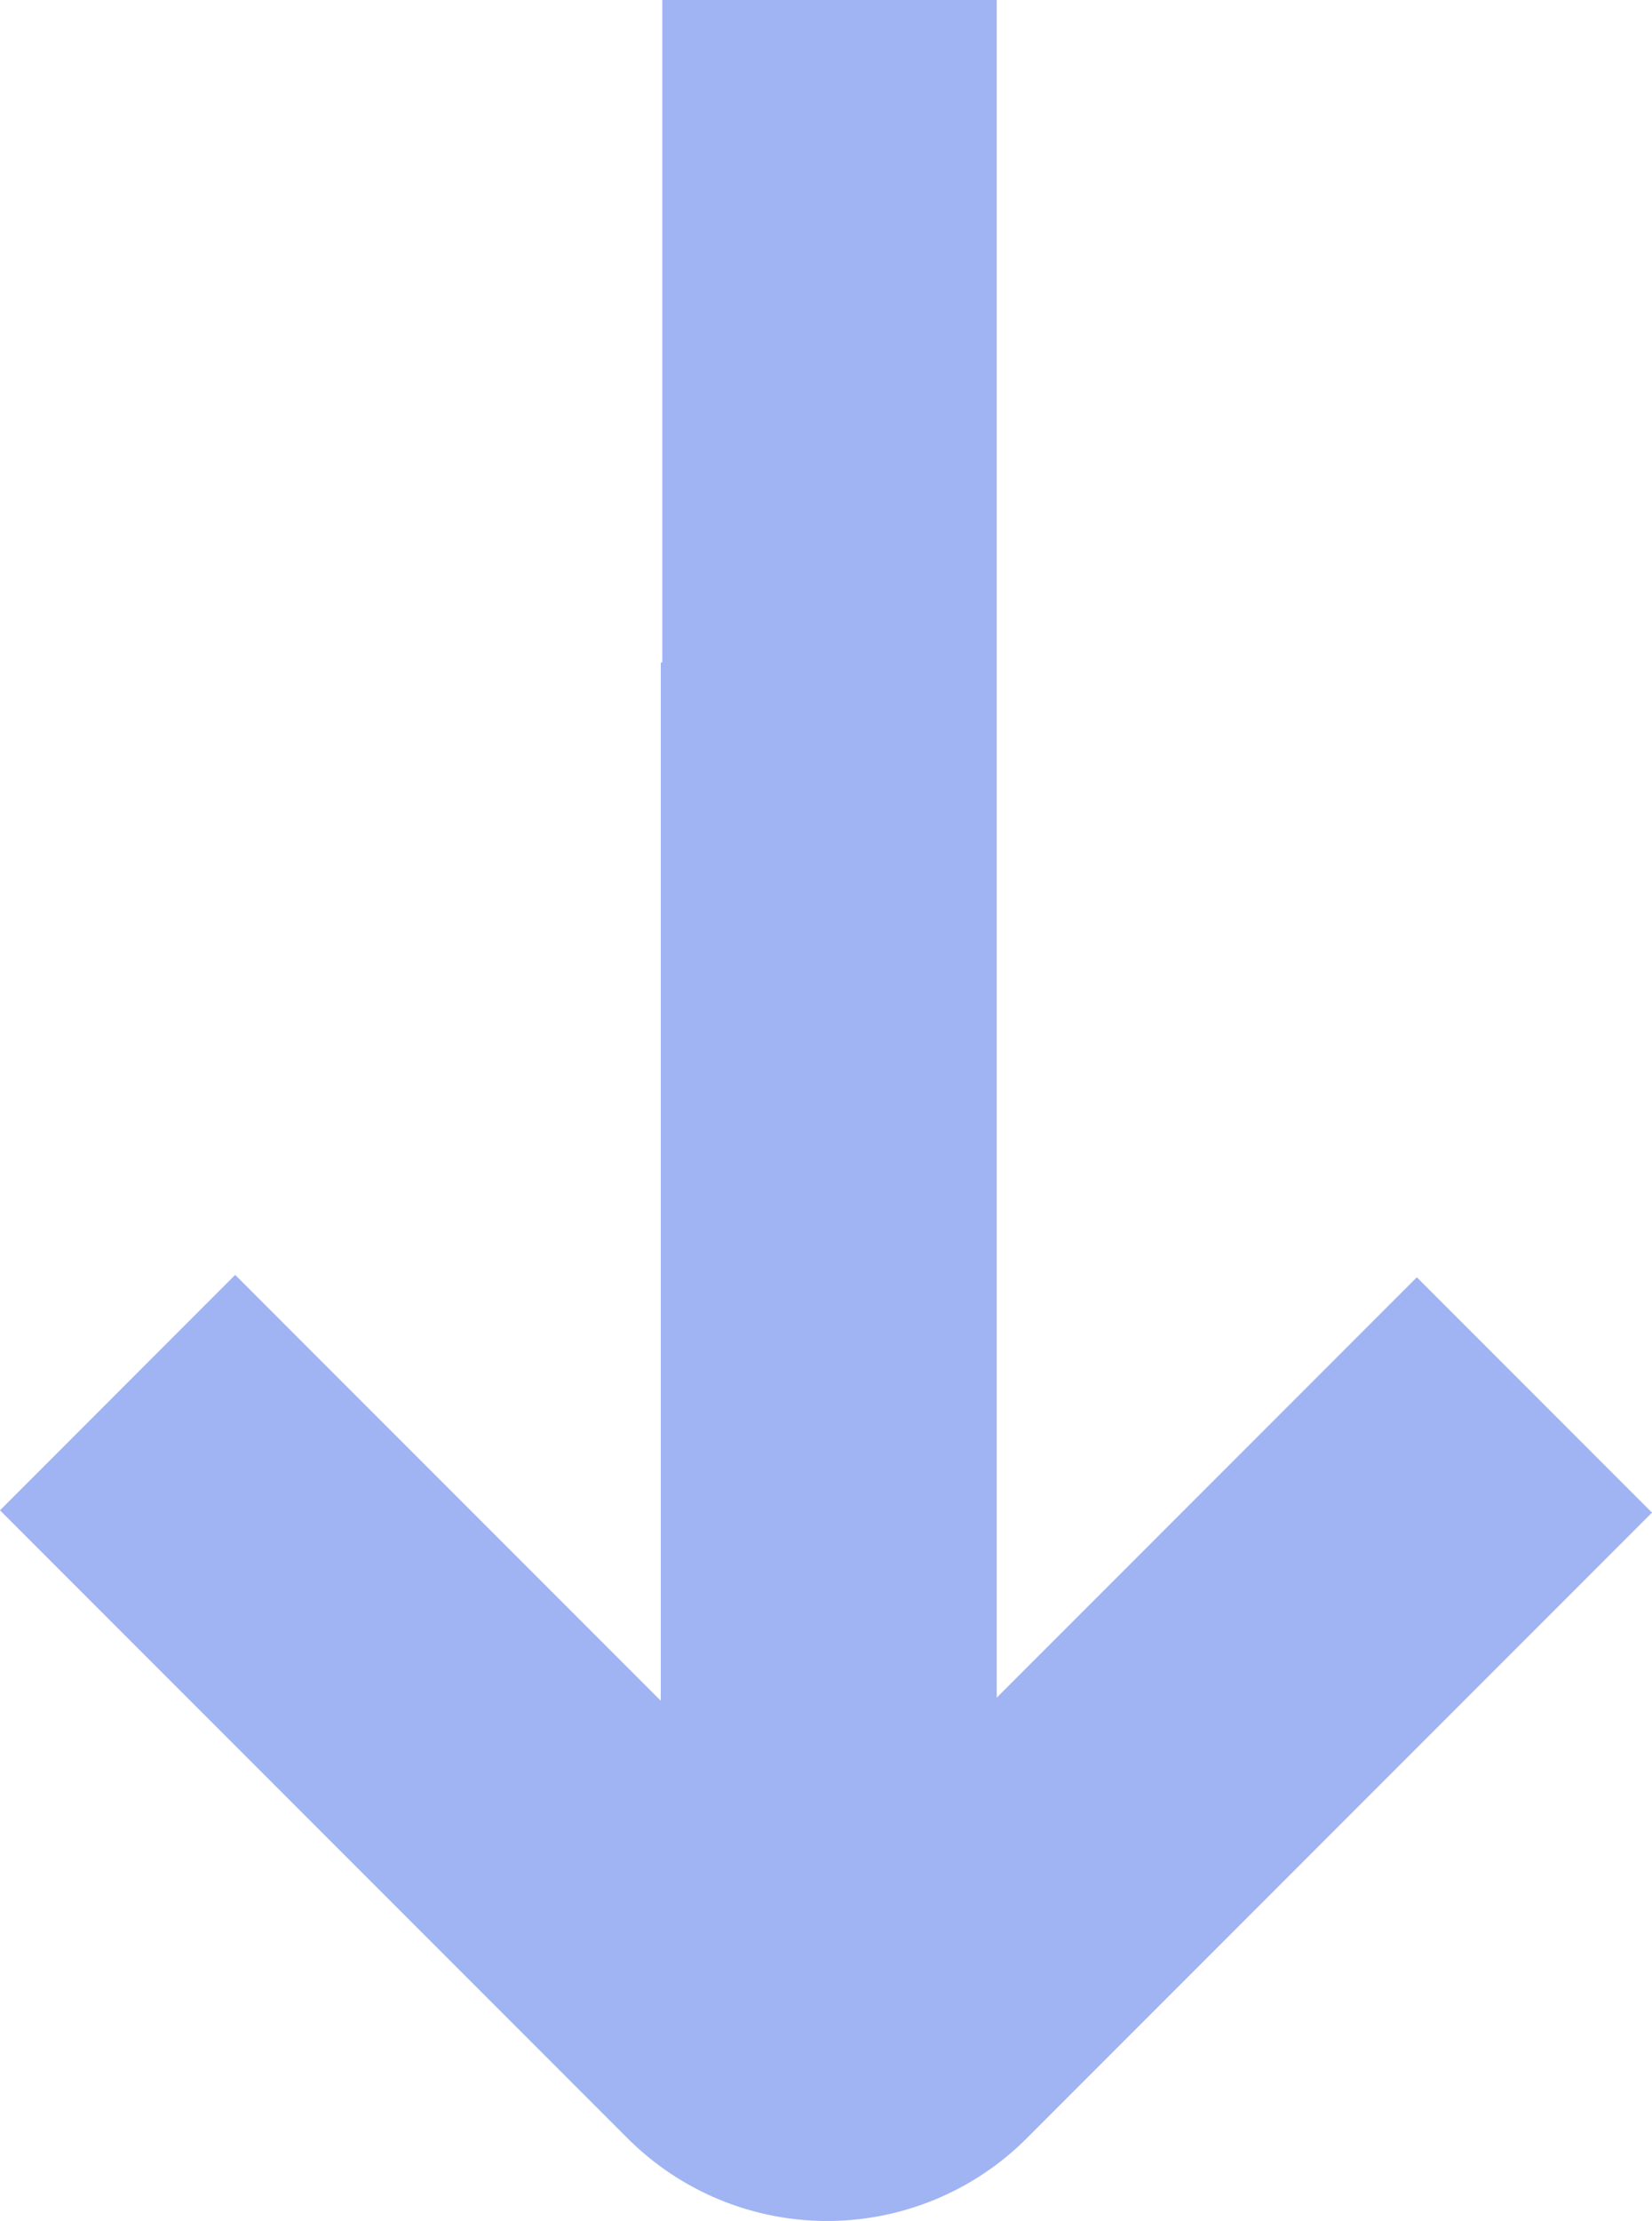 <svg xmlns="http://www.w3.org/2000/svg" xmlns:xlink="http://www.w3.org/1999/xlink" width="85" height="114.204" viewBox="0 0 85 114.204">
  <defs>
    <clipPath id="clip-path">
      <rect id="Rectángulo_27" data-name="Rectángulo 27" width="80.133" height="85" fill="#a0b3f3"/>
    </clipPath>
  </defs>
  <g id="Grupo_2521" data-name="Grupo 2521" transform="translate(85) rotate(90)">
    <g id="Grupo_50" data-name="Grupo 50" transform="translate(34.071 0)">
      <g id="Grupo_34" data-name="Grupo 34" clip-path="url(#clip-path)">
        <path id="Trazado_23" data-name="Trazado 23" d="M75.89,32.18,43.709,0l-12.1,12.1,21.78,21.779H0V51H53.385l-21.9,21.9L43.591,85l32.3-32.3a14.528,14.528,0,0,0,0-20.521" transform="translate(0 0)" fill="#a0b3f3"/>
      </g>
    </g>
    <rect id="Rectángulo_1831" data-name="Rectángulo 1831" width="106.294" height="17.207" transform="translate(0 33.716)" fill="#a0b3f3"/>
  </g>
</svg>
